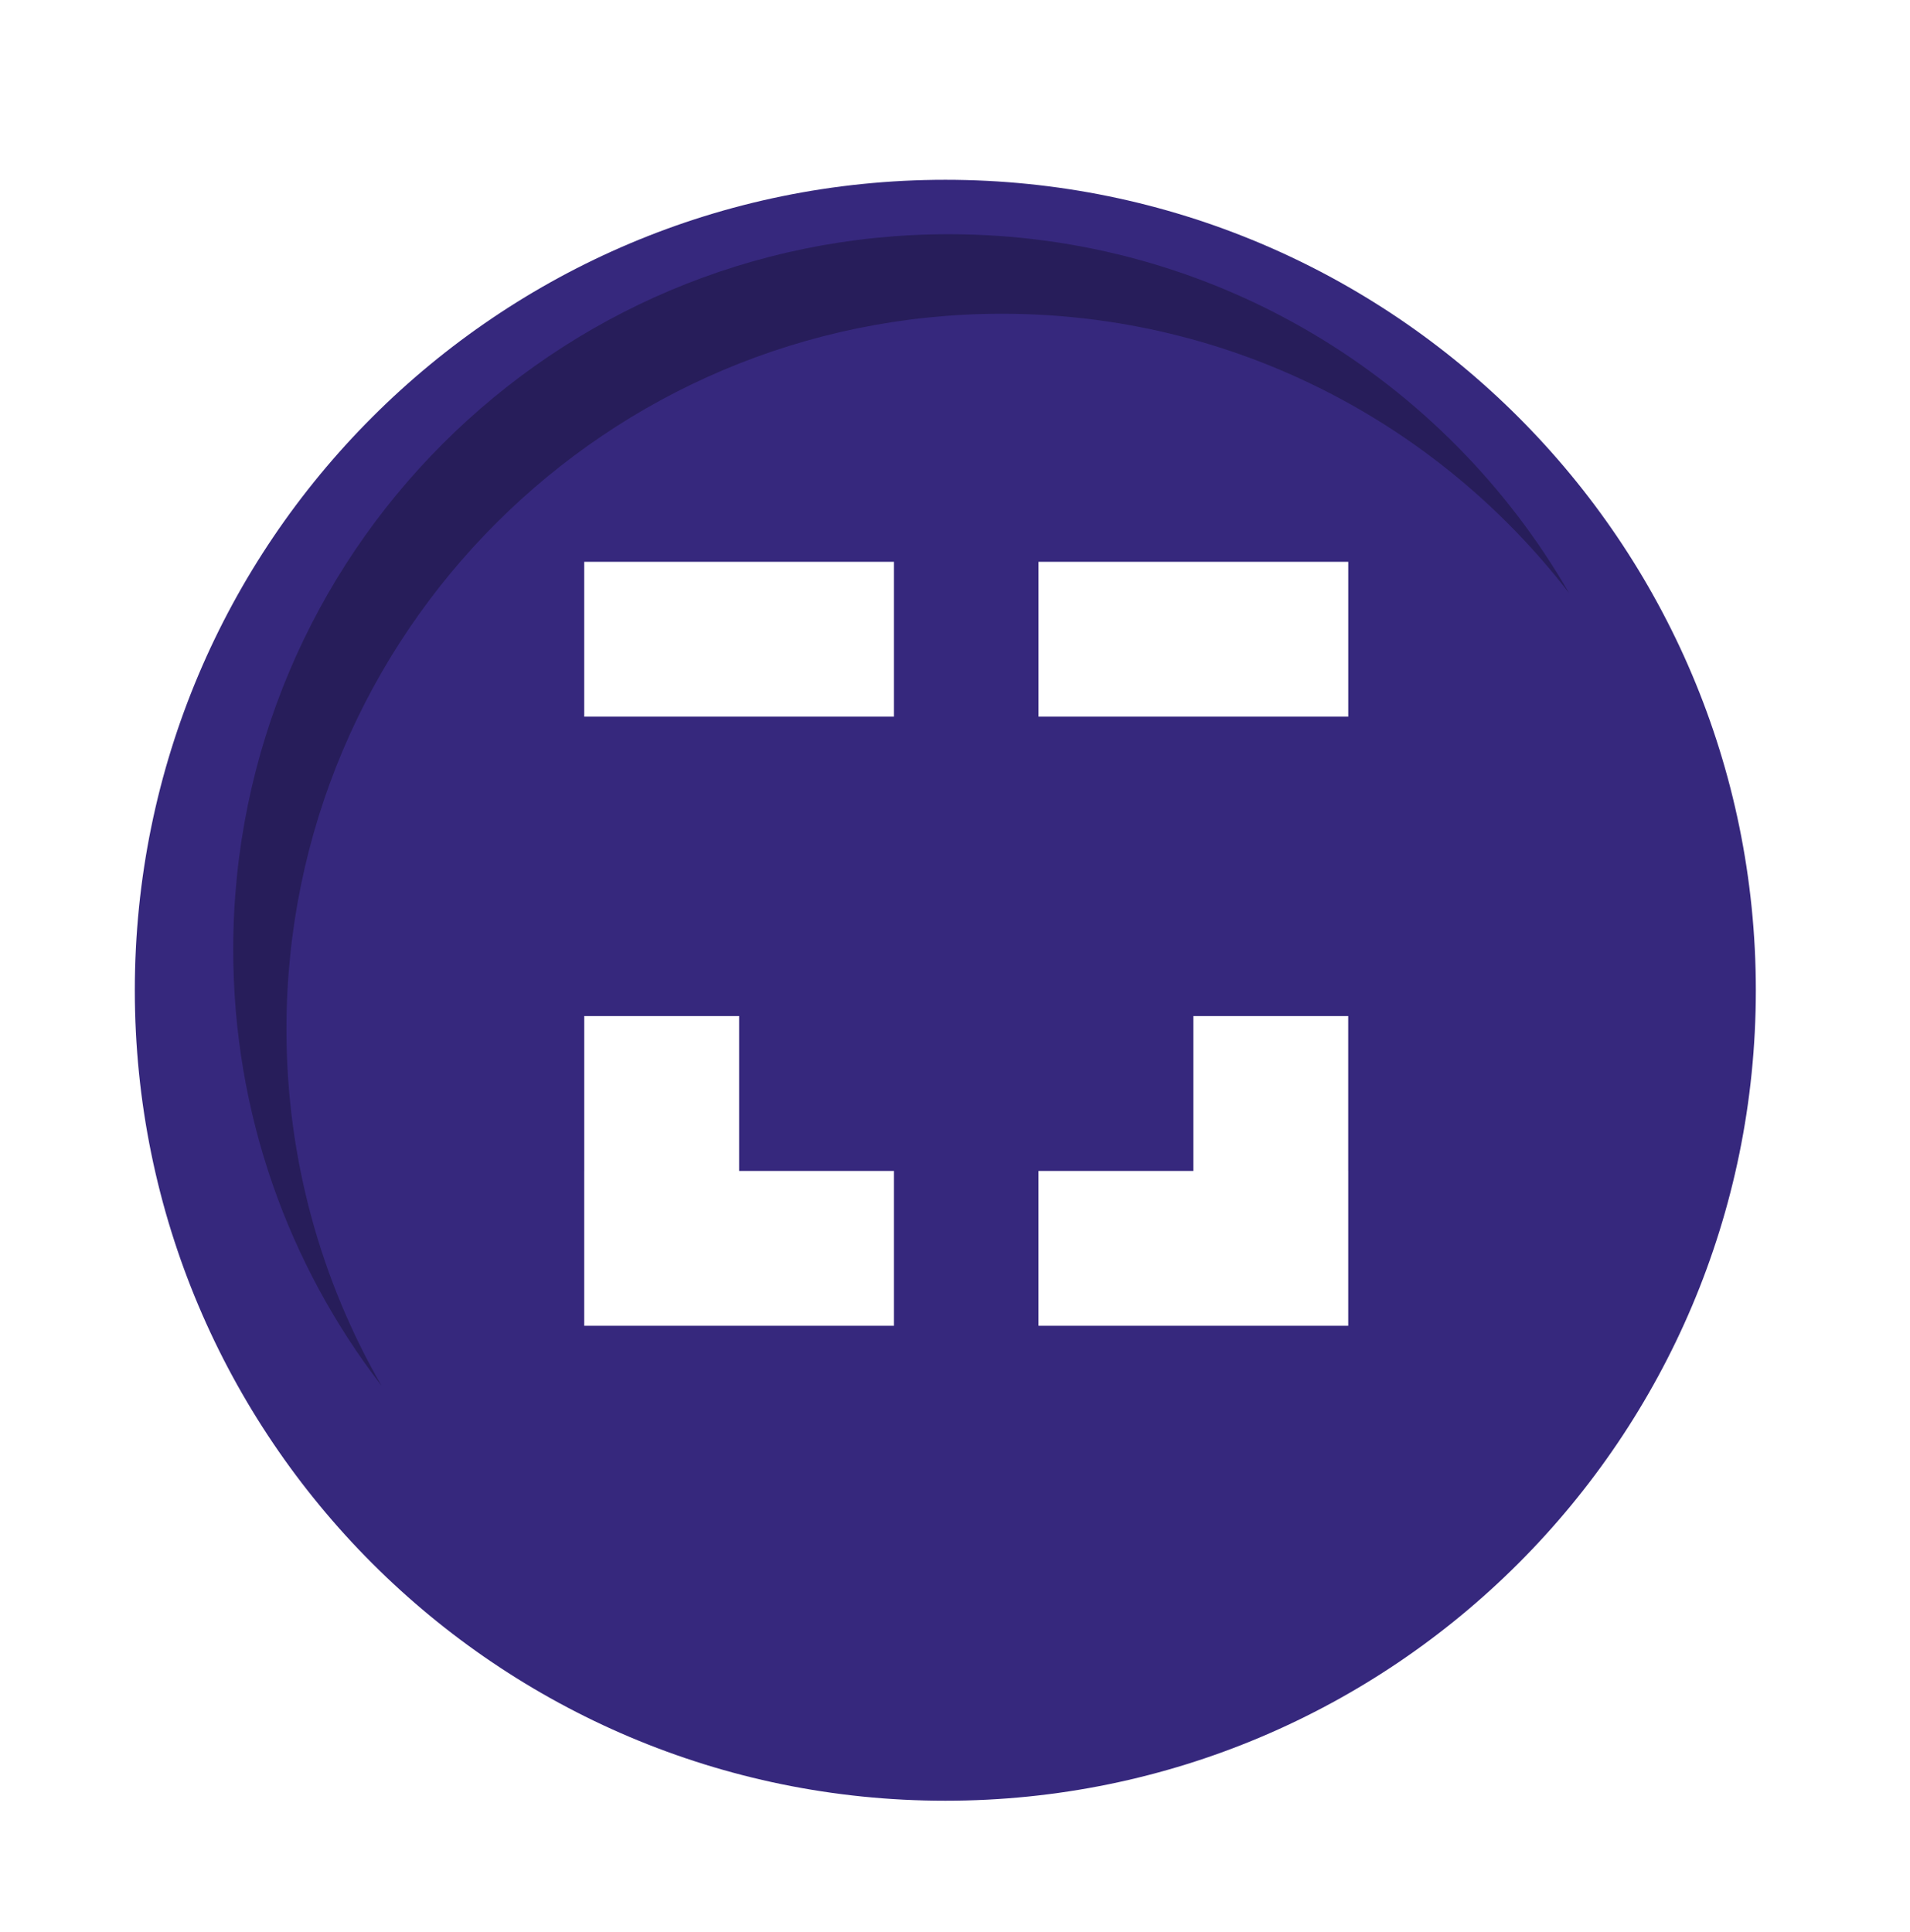<svg width="85" height="86" viewBox="0 0 85 86" fill="none" xmlns="http://www.w3.org/2000/svg">
<path d="M42.5 85.008C65.972 85.008 85 65.979 85 42.506C85 19.033 65.972 0.004 42.5 0.004C19.028 0.004 0 19.033 0 42.506C0 65.979 19.028 85.008 42.5 85.008Z" fill="white"/>
<g filter="url(#filter0_i_1413_7246)">
<path d="M42.069 78.144C61.99 78.144 78.139 61.995 78.139 42.073C78.139 22.151 61.99 6.002 42.069 6.002C22.149 6.002 6 22.151 6 42.073C6 61.995 22.149 78.144 42.069 78.144Z" fill="#36287D"/>
</g>
<path d="M12.748 45.806C12.748 28.22 27.003 13.964 44.588 13.964C54.867 13.964 64.005 18.836 69.827 26.395C64.329 16.849 54.025 10.424 42.218 10.424C24.634 10.424 10.379 24.679 10.379 42.265C10.379 49.571 12.842 56.302 16.98 61.675C14.289 57.003 12.748 51.583 12.748 45.806Z" fill="#271D5A"/>
<rect x="26" y="25.004" width="13.784" height="6.892" fill="white"/>
<rect x="46.217" y="25.004" width="13.784" height="6.892" fill="white"/>
<path fill-rule="evenodd" clip-rule="evenodd" d="M59.999 52.114L59.999 45.221L53.107 45.221L53.107 52.114H46.216V59.005H60V52.114H59.999Z" fill="white"/>
<path fill-rule="evenodd" clip-rule="evenodd" d="M26.001 52.114L26.001 45.221L32.893 45.221L32.893 52.114H39.784V59.005H26V52.114H26.001Z" fill="white"/>
<defs>
<filter id="filter0_i_1413_7246" x="6" y="6.002" width="72.139" height="74.143" filterUnits="userSpaceOnUse" color-interpolation-filters="sRGB">
<feFlood flood-opacity="0" result="BackgroundImageFix"/>
<feBlend mode="normal" in="SourceGraphic" in2="BackgroundImageFix" result="shape"/>
<feColorMatrix in="SourceAlpha" type="matrix" values="0 0 0 0 0 0 0 0 0 0 0 0 0 0 0 0 0 0 127 0" result="hardAlpha"/>
<feOffset dy="2"/>
<feGaussianBlur stdDeviation="2"/>
<feComposite in2="hardAlpha" operator="arithmetic" k2="-1" k3="1"/>
<feColorMatrix type="matrix" values="0 0 0 0 0 0 0 0 0 0 0 0 0 0 0 0 0 0 0.2 0"/>
<feBlend mode="normal" in2="shape" result="effect1_innerShadow_1413_7246"/>
</filter>
</defs>
</svg>
